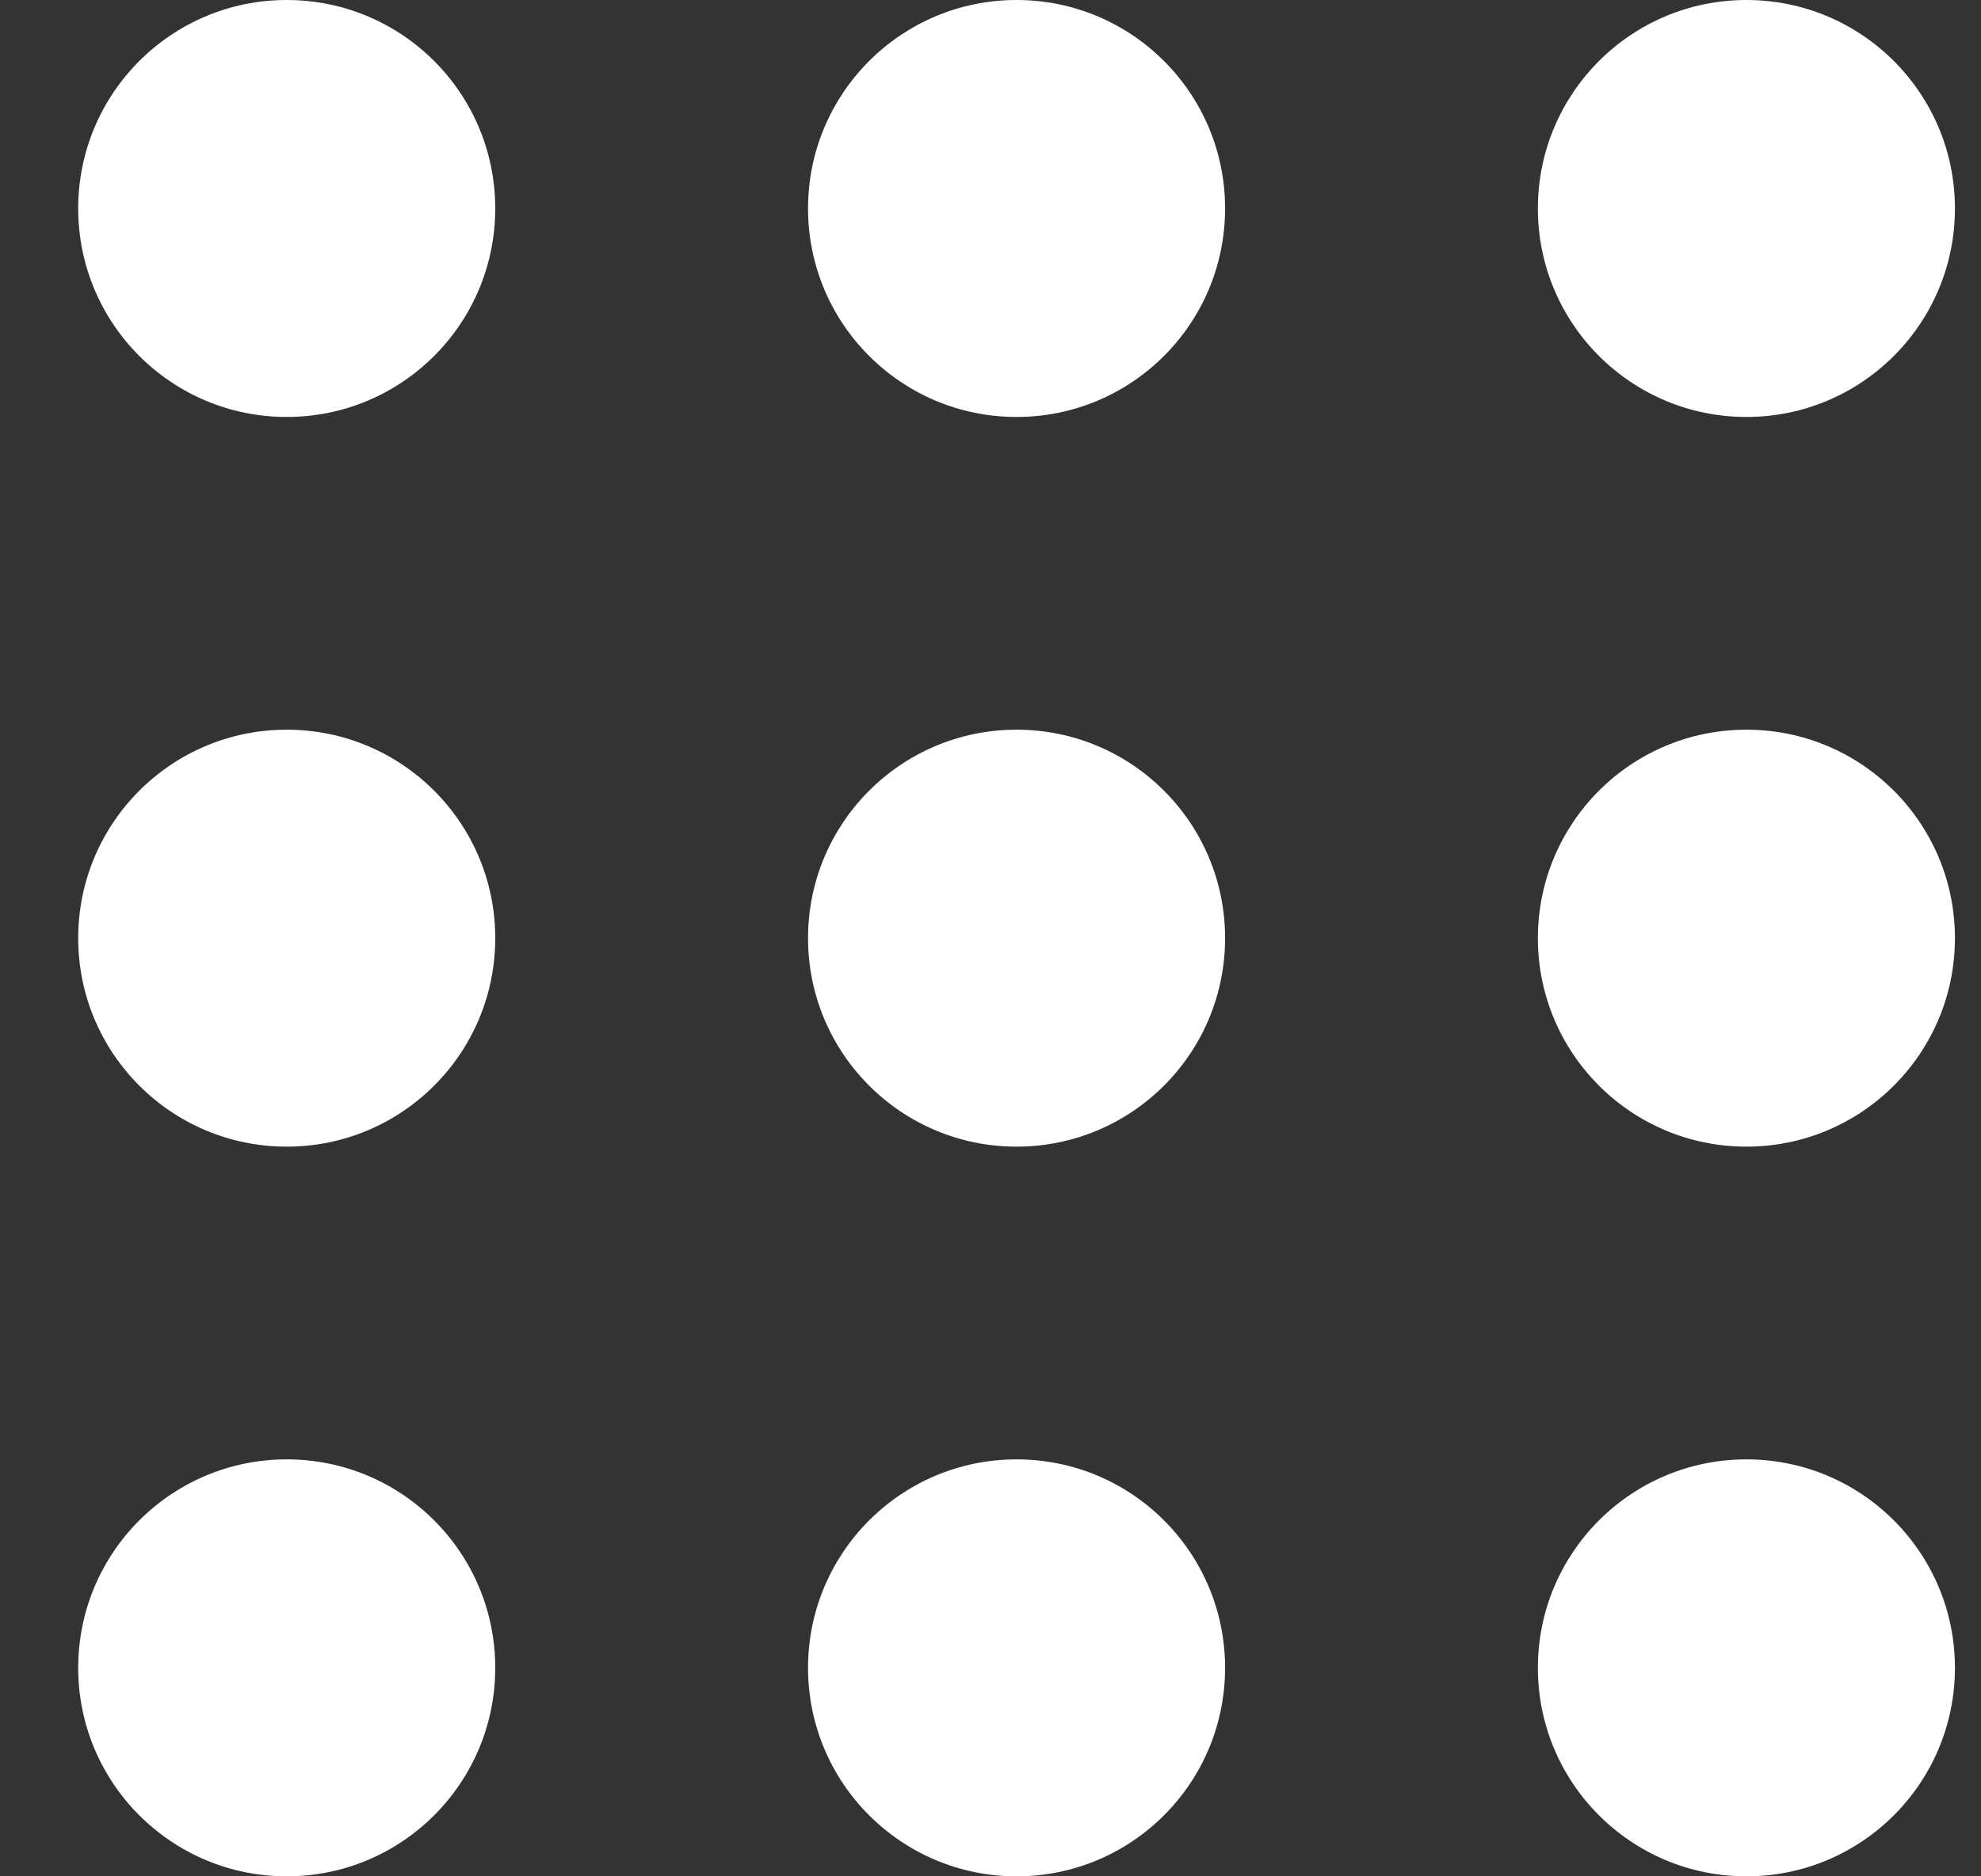 <svg width="19" height="18" viewBox="0 0 19 18" fill="none" xmlns="http://www.w3.org/2000/svg">
<rect x="0" y="0" width="19" height="18" fill="#333333" stroke="none"/>
<path fill-rule="evenodd" clip-rule="evenodd" d="M0.75 2C0.75 0.895 1.645 0 2.75 0C3.855 0 4.75 0.895 4.75 2C4.75 3.105 3.855 4 2.75 4C1.645 4 0.75 3.105 0.75 2ZM7.75 2C7.75 0.895 8.645 0 9.75 0C10.855 0 11.75 0.895 11.75 2C11.75 3.105 10.855 4 9.75 4C8.645 4 7.75 3.105 7.75 2ZM14.75 2C14.75 0.895 15.645 0 16.75 0C17.855 0 18.75 0.895 18.75 2C18.75 3.105 17.855 4 16.75 4C15.645 4 14.75 3.105 14.75 2ZM0.75 9C0.75 7.895 1.645 7 2.75 7C3.855 7 4.75 7.895 4.75 9C4.75 10.105 3.855 11 2.75 11C1.645 11 0.75 10.105 0.75 9ZM7.75 9C7.75 7.895 8.645 7 9.75 7C10.855 7 11.75 7.895 11.75 9C11.75 10.105 10.855 11 9.75 11C8.645 11 7.75 10.105 7.75 9ZM14.75 9C14.75 7.895 15.645 7 16.75 7C17.855 7 18.75 7.895 18.75 9C18.75 10.105 17.855 11 16.75 11C15.645 11 14.75 10.105 14.75 9ZM0.75 16C0.75 14.895 1.645 14 2.75 14C3.855 14 4.75 14.895 4.75 16C4.75 17.105 3.855 18 2.75 18C1.645 18 0.75 17.105 0.75 16ZM7.75 16C7.75 14.895 8.645 14 9.75 14C10.855 14 11.75 14.895 11.75 16C11.75 17.105 10.855 18 9.75 18C8.645 18 7.75 17.105 7.75 16ZM14.75 16C14.75 14.895 15.645 14 16.75 14C17.855 14 18.75 14.895 18.75 16C18.75 17.105 17.855 18 16.75 18C15.645 18 14.75 17.105 14.75 16Z" fill="white"/>
</svg>
